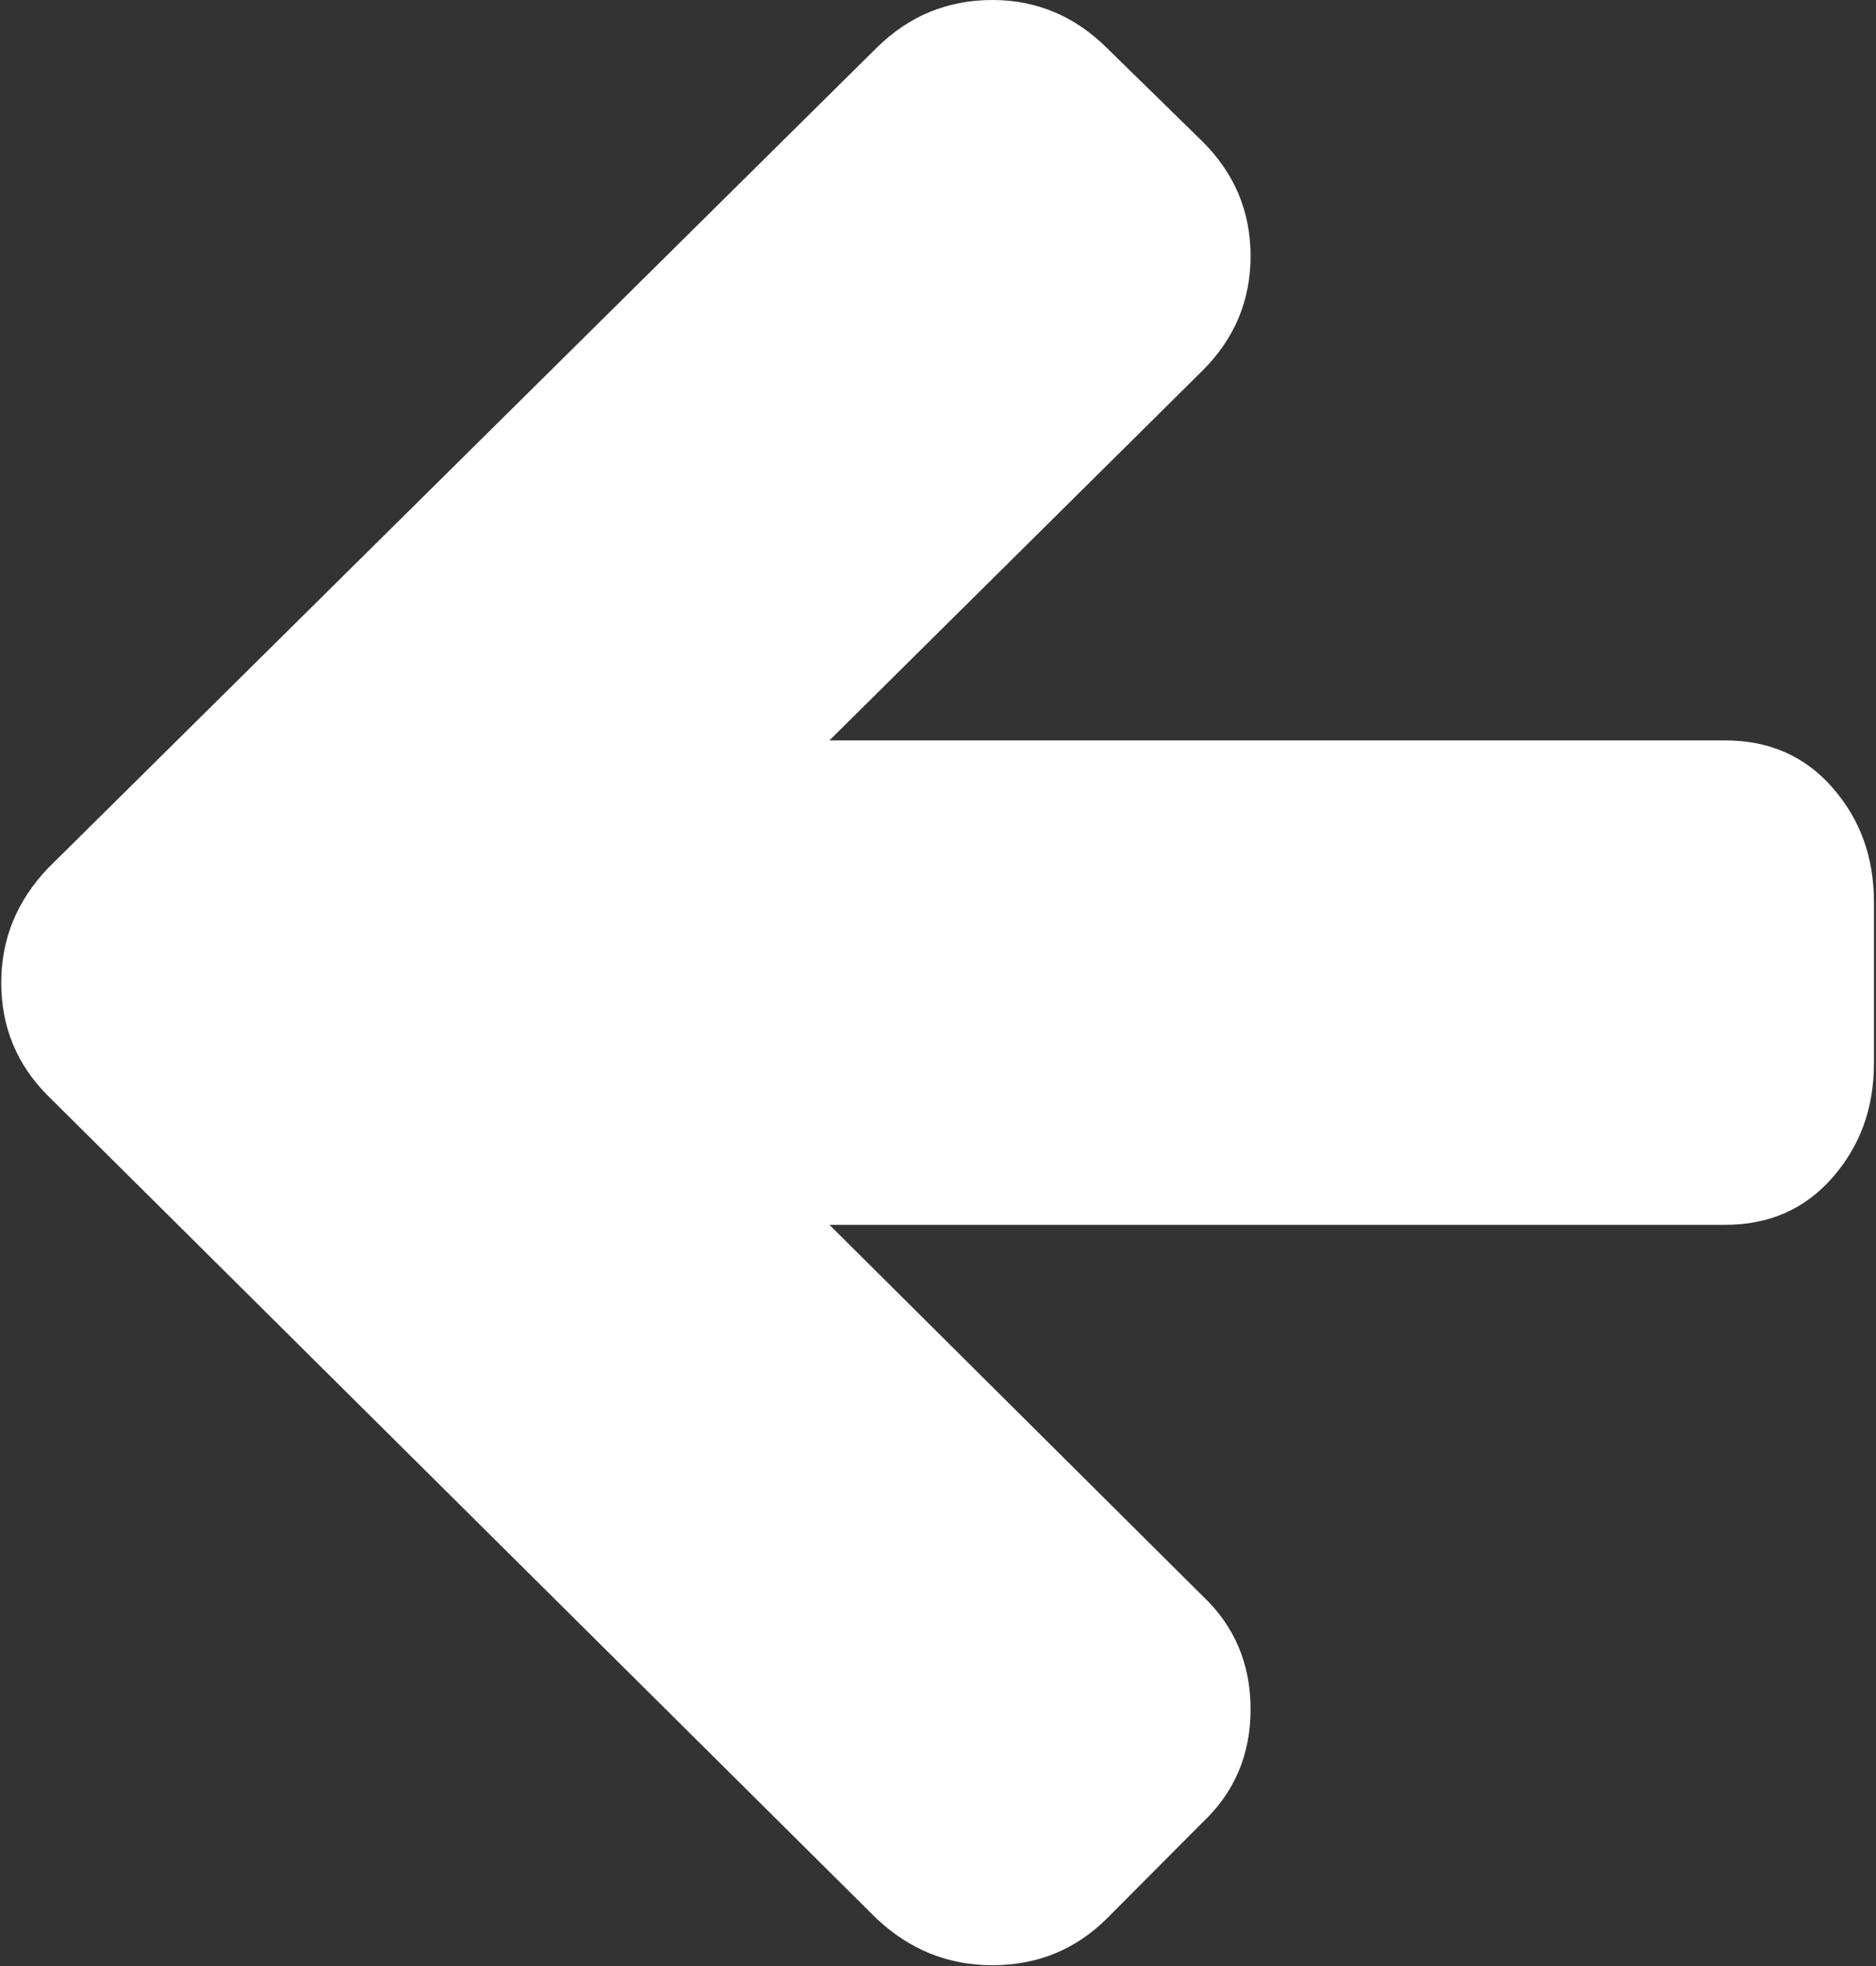 <?xml version="1.0" encoding="UTF-8"?>
<svg width="21px" height="22px" viewBox="0 0 21 22" version="1.1" xmlns="http://www.w3.org/2000/svg" xmlns:xlink="http://www.w3.org/1999/xlink">
    <rect x="0" y="0" width="21" height="22" fill="#333333" stroke="none"/>
    <!-- Generator: Sketch 39.1 (31720) - http://www.bohemiancoding.com/sketch -->
    <title>arrow-pointing-to-left</title>
    <desc>Created with Sketch.</desc>
    <defs></defs>
    <g id="Page-1" stroke="none" stroke-width="1" fill="none" fill-rule="evenodd">
        <g id="Artboard" transform="translate(-274, -122)" fill="#FFFFFF">
            <g id="gunler" transform="translate(274, 91)">
                <g id="arrow-pointing-to-left" transform="translate(0, 31)">
                    <g id="Capa_1">
                        <path d="M20.514,8.815 C20.206,8.462 19.805,8.285 19.311,8.285 L9.285,8.285 L13.458,4.15 C13.819,3.792 13.999,3.364 13.999,2.865 C13.999,2.367 13.819,1.938 13.458,1.581 L12.39,0.536 C12.029,0.179 11.602,0 11.108,0 C10.605,0 10.173,0.179 9.812,0.536 L0.541,9.711 C0.19,10.078 0.014,10.506 0.014,10.996 C0.014,11.494 0.19,11.918 0.541,12.266 L9.812,21.469 C10.182,21.817 10.614,21.991 11.108,21.991 C11.611,21.991 12.038,21.817 12.39,21.469 L13.458,20.396 C13.819,20.058 13.999,19.634 13.999,19.126 C13.999,18.618 13.819,18.194 13.458,17.855 L9.285,13.706 L19.311,13.706 C19.805,13.706 20.206,13.529 20.514,13.176 C20.823,12.823 20.977,12.398 20.977,11.899 L20.977,10.092 C20.977,9.593 20.823,9.168 20.514,8.815 L20.514,8.815 Z" id="Shape"></path>
                    </g>
                </g>
            </g>
        </g>
    </g>
</svg>